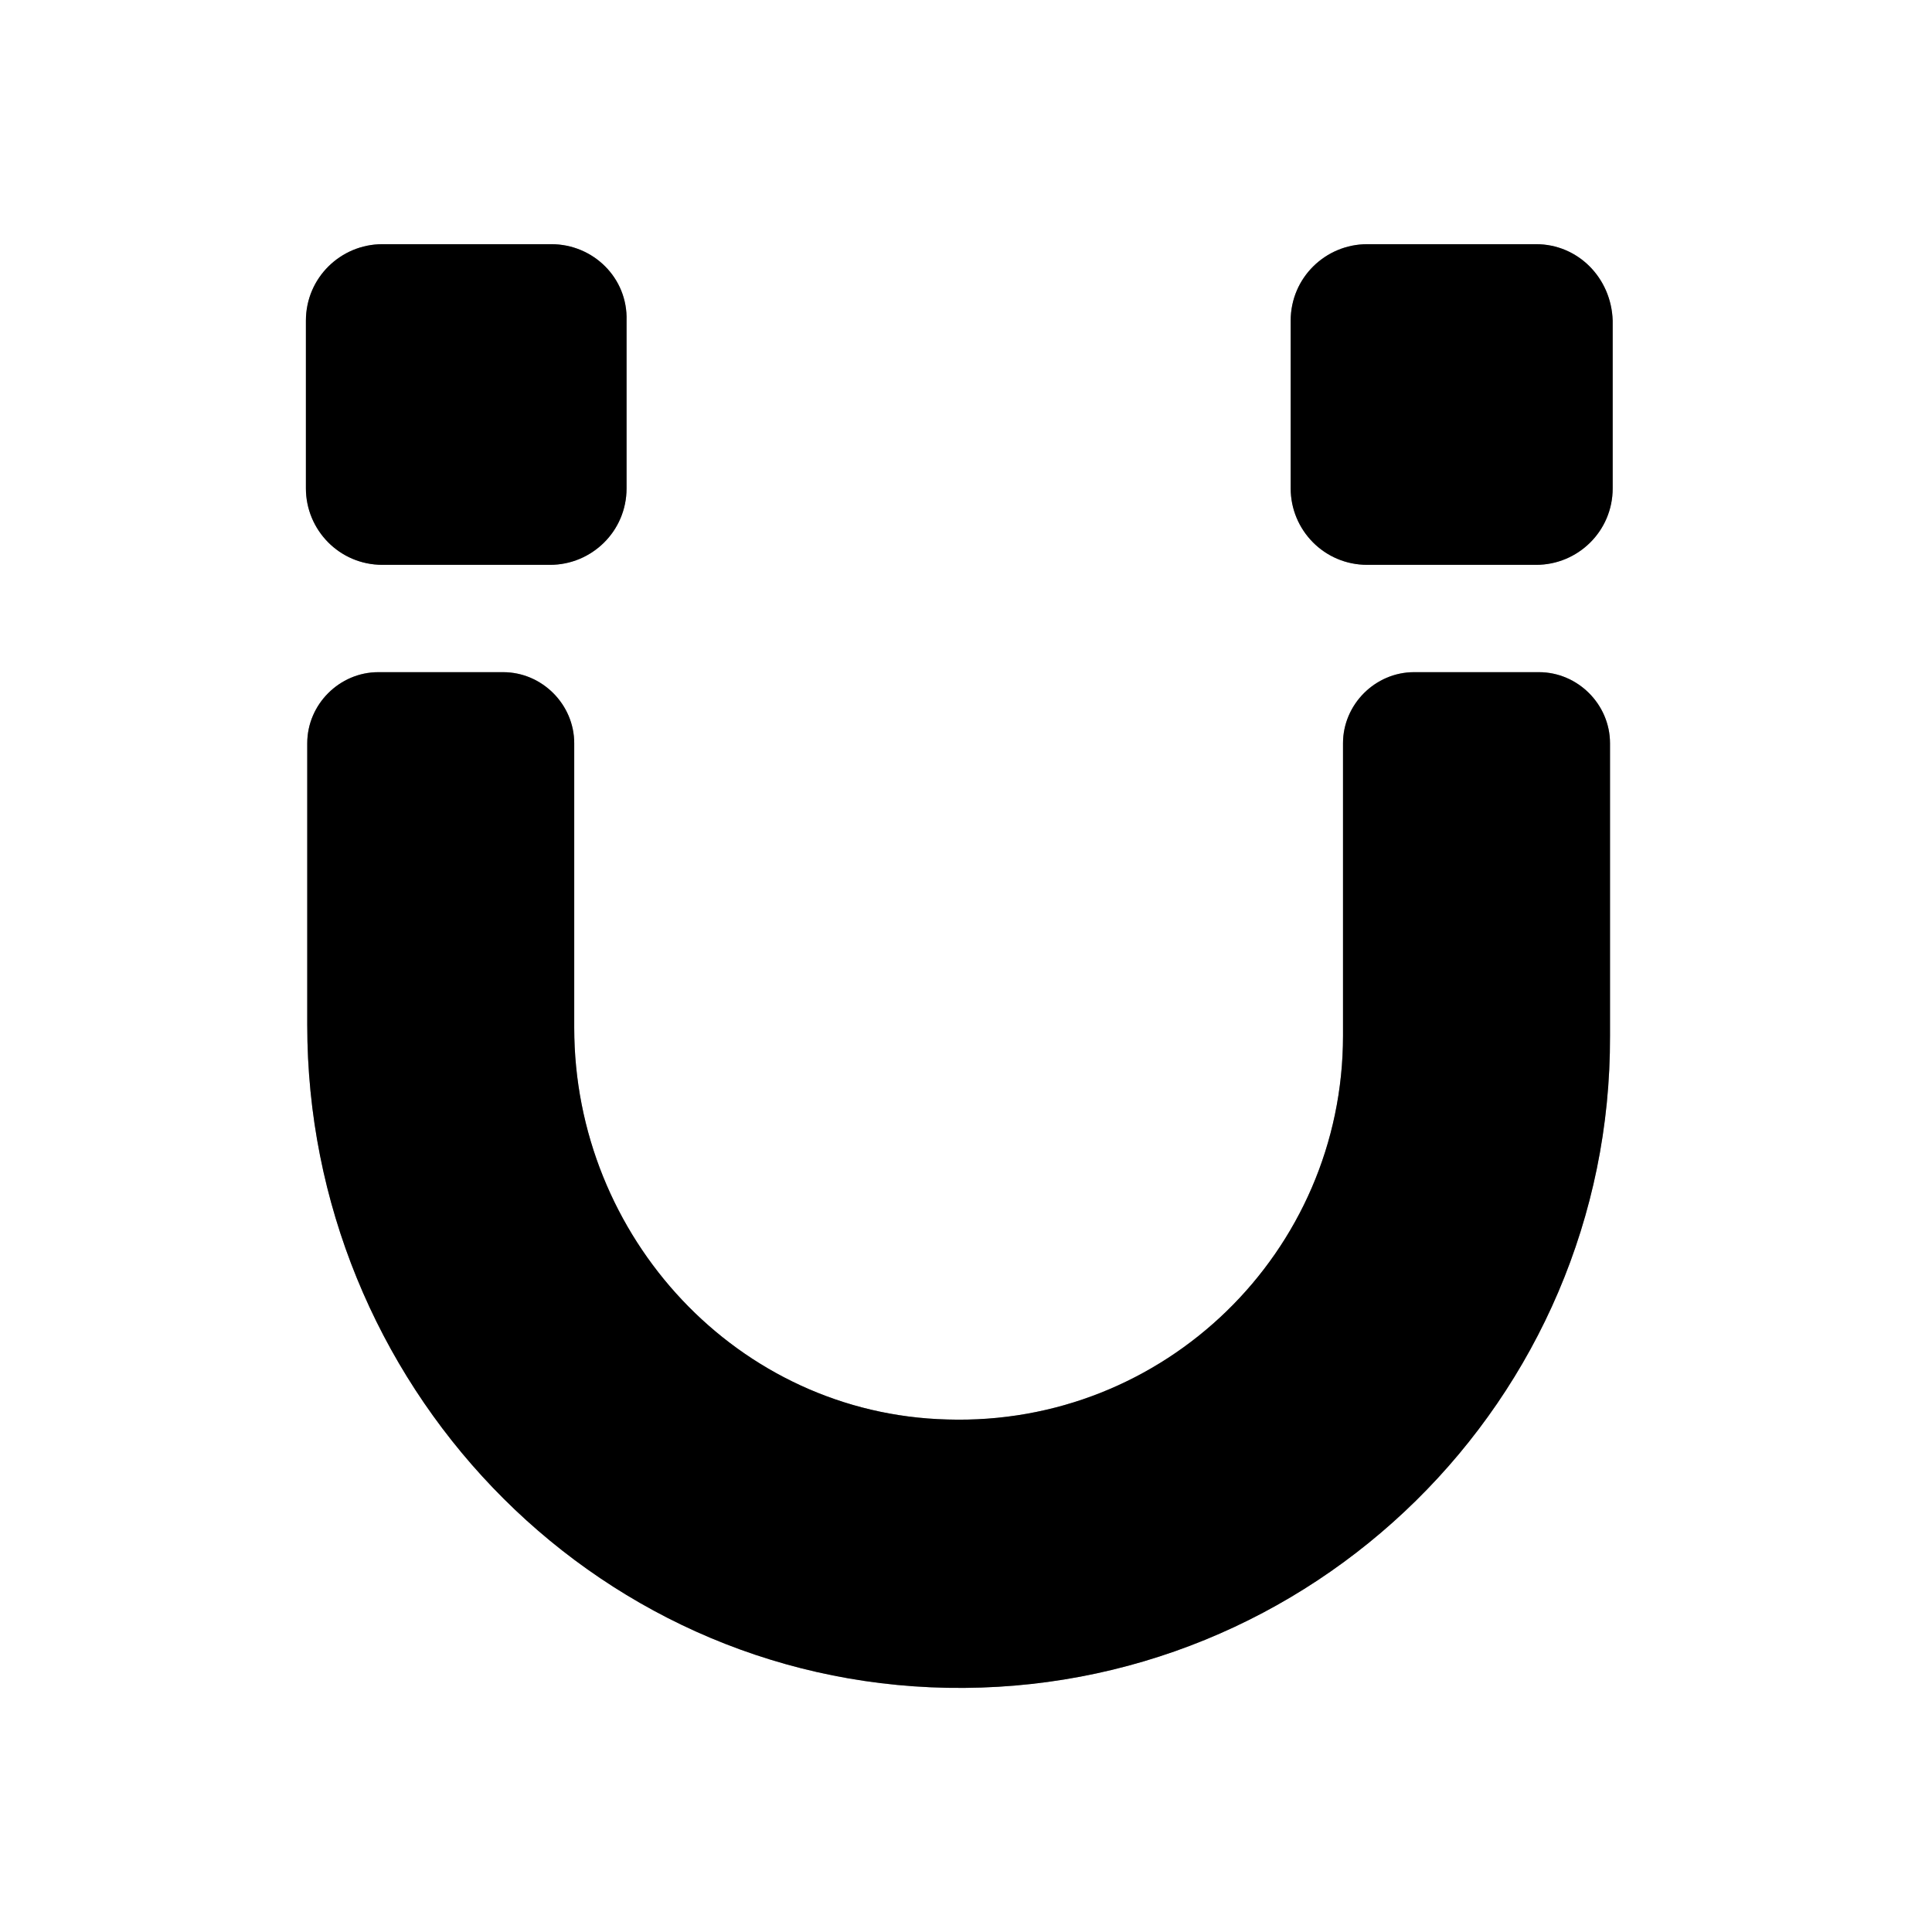 <?xml version="1.0" encoding="UTF-8"?>
<svg width="128px" height="128px" viewBox="0 0 128 128" version="1.1" xmlns="http://www.w3.org/2000/svg" xmlns:xlink="http://www.w3.org/1999/xlink">
    <!-- Generator: Sketch 39.1 (31720) - http://www.bohemiancoding.com/sketch -->
    <title>Artboard</title>
    <desc>Created with Sketch.</desc>
    <defs>
        <path d="M42.756,95.822 C19.022,95.378 0.356,75.556 0.356,51.911 L0.356,33.244 C0.356,30.667 2.489,28.533 5.067,28.533 L13.333,28.533 C15.911,28.533 18.044,30.667 18.044,33.244 L18.044,52.089 C18.044,65.956 28.889,77.689 42.756,78.044 C57.156,78.489 68.978,66.933 68.978,52.622 L68.978,33.244 C68.978,30.667 71.111,28.533 73.689,28.533 L81.956,28.533 C84.533,28.533 86.667,30.667 86.667,33.244 L86.667,52.622 C86.756,76.711 66.933,96.267 42.756,95.822 L42.756,95.822 Z" id="path-1"></path>
        <filter x="-50%" y="-50%" width="200%" height="200%" filterUnits="objectBoundingBox" id="filter-2">
            <feGaussianBlur stdDeviation="2.5" in="SourceAlpha" result="shadowBlurInner1"></feGaussianBlur>
            <feOffset dx="0" dy="0" in="shadowBlurInner1" result="shadowOffsetInner1"></feOffset>
            <feComposite in="shadowOffsetInner1" in2="SourceAlpha" operator="arithmetic" k2="-1" k3="1" result="shadowInnerInner1"></feComposite>
            <feColorMatrix values="0 0 0 0 0   0 0 0 0 0   0 0 0 0 0  0 0 0 1 0" type="matrix" in="shadowInnerInner1"></feColorMatrix>
        </filter>
        <path d="M16.533,0.178 L5.333,0.178 C2.578,0.178 0.267,2.4 0.267,5.244 L0.267,16.356 C0.267,19.111 2.489,21.422 5.333,21.422 L16.444,21.422 C19.2,21.422 21.511,19.2 21.511,16.356 L21.511,5.244 C21.6,2.4 19.289,0.178 16.533,0.178 L16.533,0.178 Z" id="path-3"></path>
        <filter x="-50%" y="-50%" width="200%" height="200%" filterUnits="objectBoundingBox" id="filter-4">
            <feGaussianBlur stdDeviation="2.5" in="SourceAlpha" result="shadowBlurInner1"></feGaussianBlur>
            <feOffset dx="0" dy="0" in="shadowBlurInner1" result="shadowOffsetInner1"></feOffset>
            <feComposite in="shadowOffsetInner1" in2="SourceAlpha" operator="arithmetic" k2="-1" k3="1" result="shadowInnerInner1"></feComposite>
            <feColorMatrix values="0 0 0 0 0   0 0 0 0 0   0 0 0 0 0  0 0 0 1 0" type="matrix" in="shadowInnerInner1"></feColorMatrix>
        </filter>
        <path d="M81.778,0.178 L70.578,0.178 C67.822,0.178 65.511,2.4 65.511,5.244 L65.511,16.356 C65.511,19.111 67.733,21.422 70.578,21.422 L81.778,21.422 C84.533,21.422 86.844,19.2 86.844,16.356 L86.844,5.244 C86.756,2.4 84.533,0.178 81.778,0.178 L81.778,0.178 Z" id="path-5"></path>
        <filter x="-50%" y="-50%" width="200%" height="200%" filterUnits="objectBoundingBox" id="filter-6">
            <feGaussianBlur stdDeviation="2.5" in="SourceAlpha" result="shadowBlurInner1"></feGaussianBlur>
            <feOffset dx="0" dy="0" in="shadowBlurInner1" result="shadowOffsetInner1"></feOffset>
            <feComposite in="shadowOffsetInner1" in2="SourceAlpha" operator="arithmetic" k2="-1" k3="1" result="shadowInnerInner1"></feComposite>
            <feColorMatrix values="0 0 0 0 0   0 0 0 0 0   0 0 0 0 0  0 0 0 1 0" type="matrix" in="shadowInnerInner1"></feColorMatrix>
        </filter>
    </defs>
    <g id="Page-1" stroke="none" stroke-width="1" fill="none" fill-rule="evenodd">
        <g id="Artboard">
            <g id="Group" transform="translate(20, 16)">
                <g id="Shape">
                    <use fill="#8E8E93" fill-rule="evenodd" xlink:href="#path-1"></use>
                    <use fill="black" fill-opacity="1" filter="url(#filter-2)" xlink:href="#path-1"></use>
                </g>
                <g id="Shape">
                    <use fill="#8E8E93" fill-rule="evenodd" xlink:href="#path-3"></use>
                    <use fill="black" fill-opacity="1" filter="url(#filter-4)" xlink:href="#path-3"></use>
                </g>
                <g id="Shape">
                    <use fill="#8E8E93" fill-rule="evenodd" xlink:href="#path-5"></use>
                    <use fill="black" fill-opacity="1" filter="url(#filter-6)" xlink:href="#path-5"></use>
                </g>
            </g>
        </g>
    </g>
</svg>